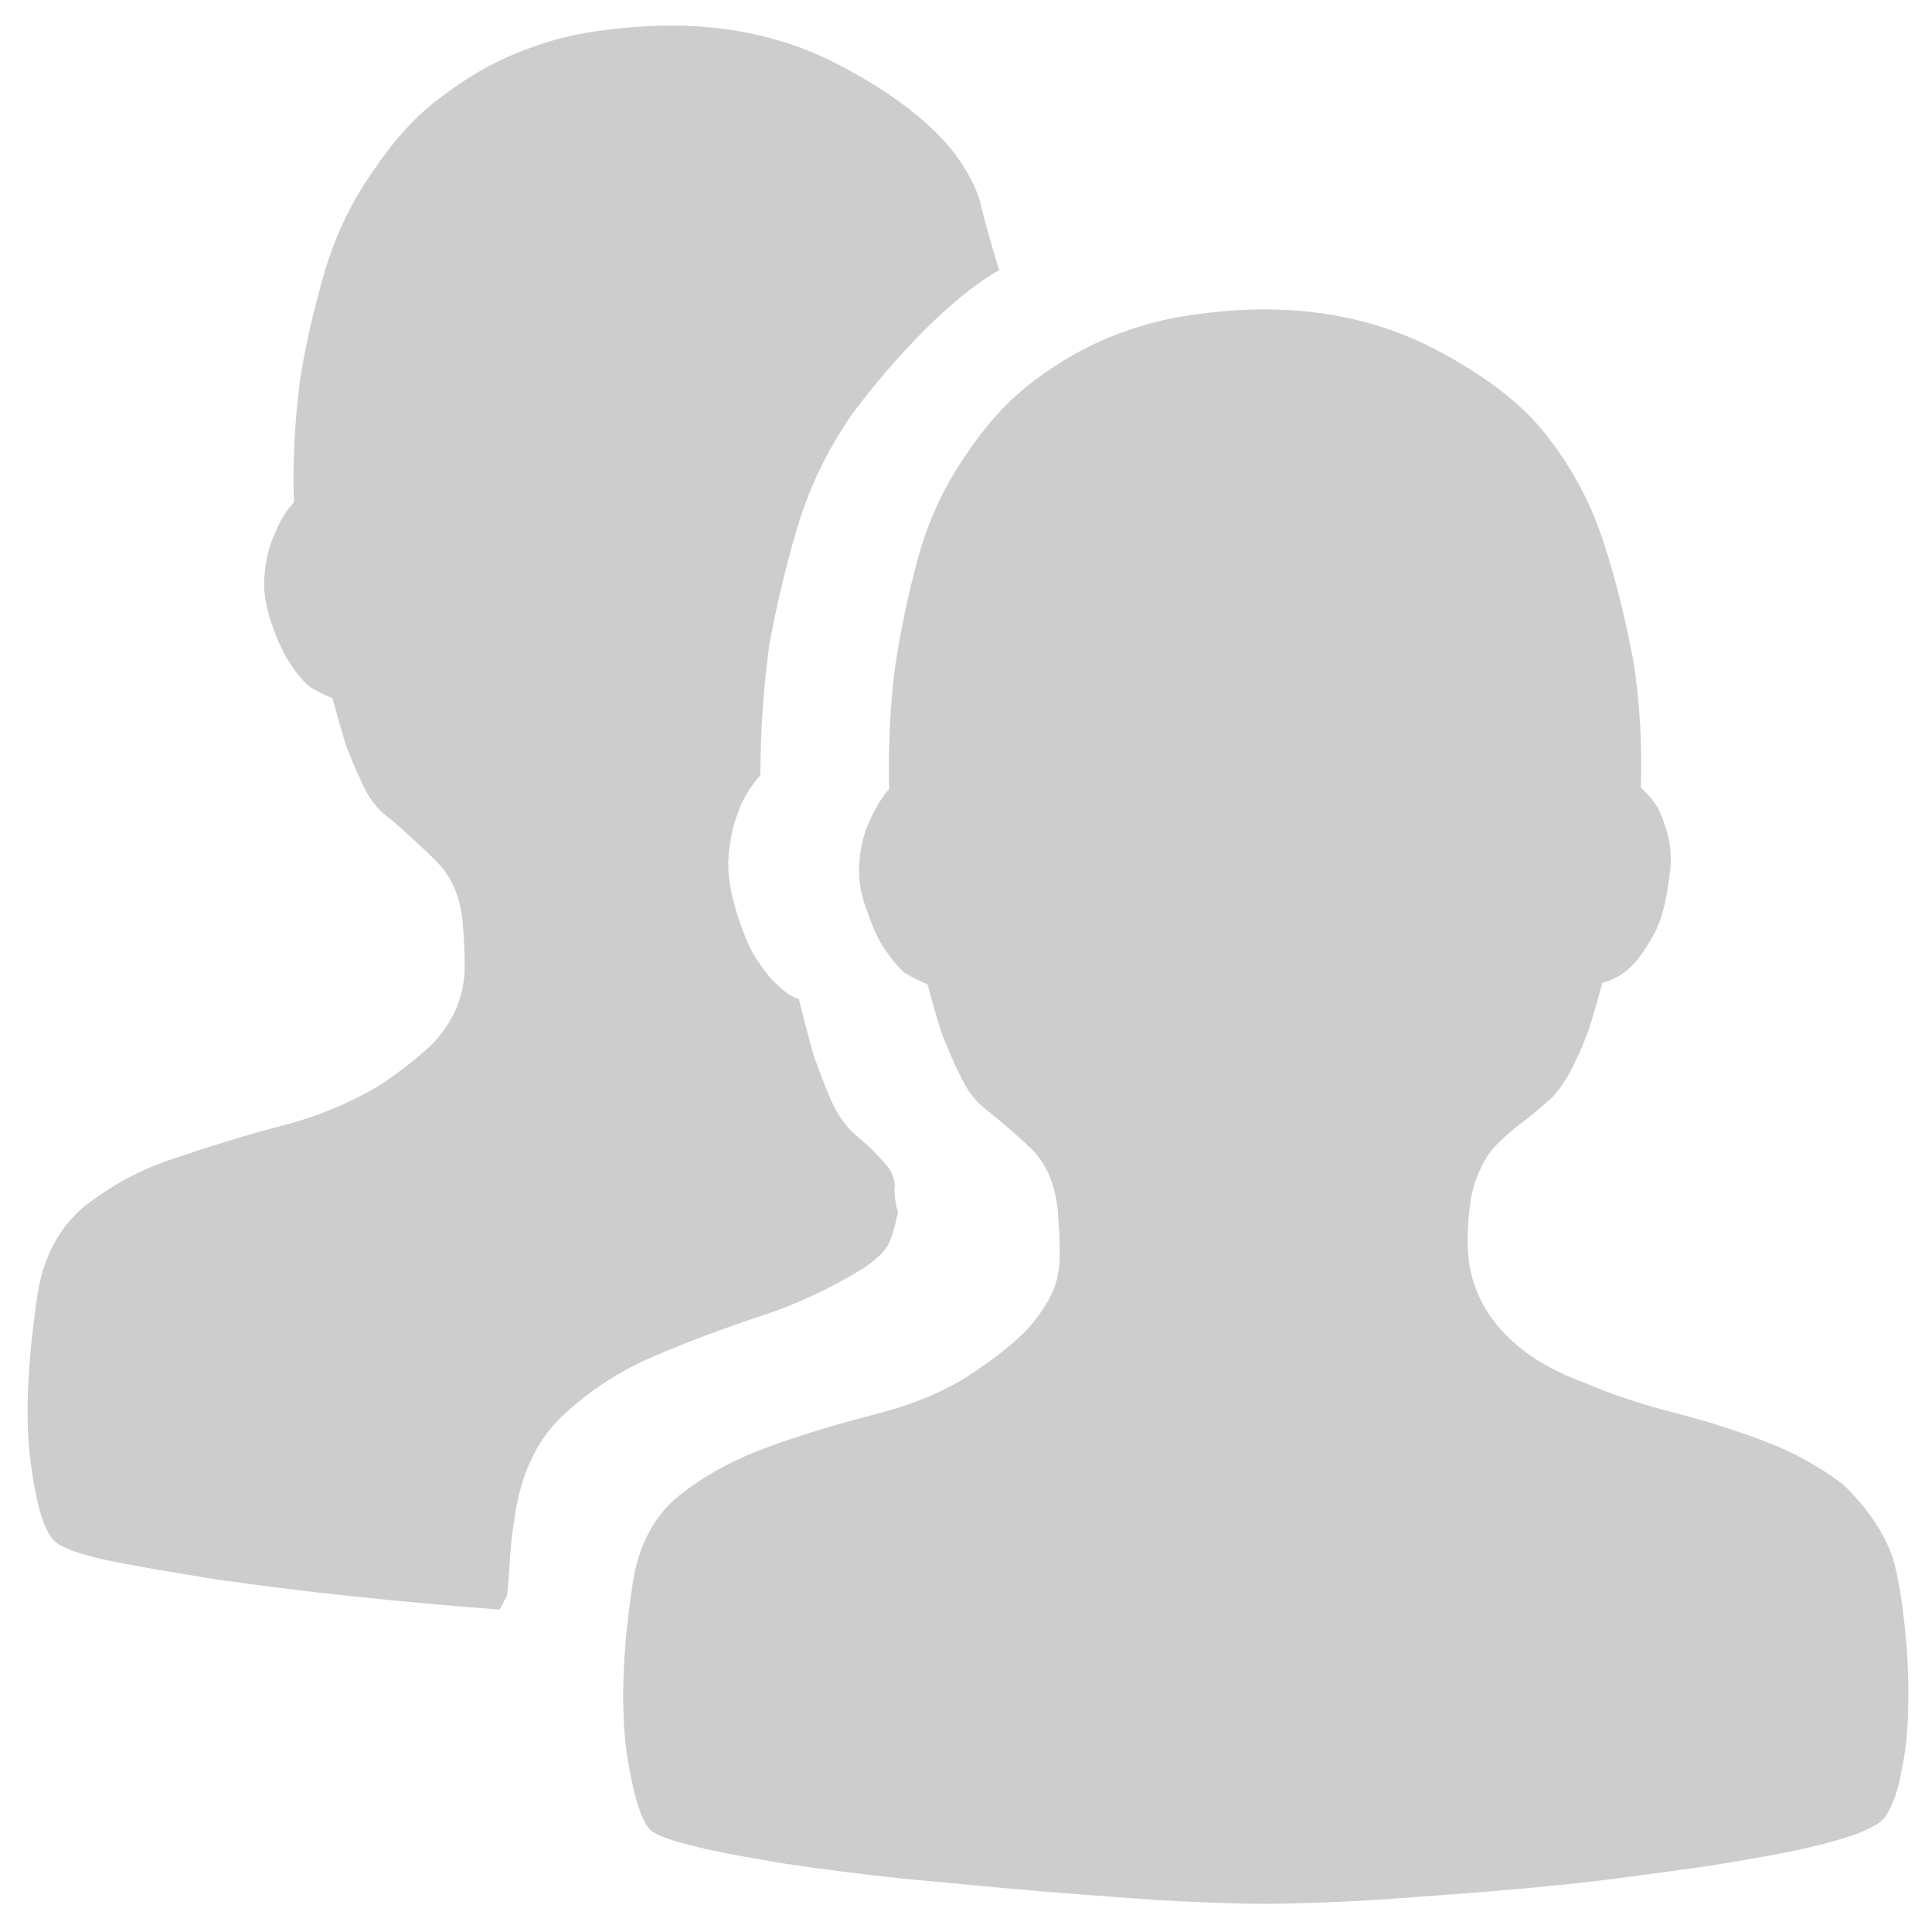 <?xml version="1.0" standalone="no"?><!DOCTYPE svg PUBLIC "-//W3C//DTD SVG 1.1//EN" "http://www.w3.org/Graphics/SVG/1.1/DTD/svg11.dtd"><svg class="icon" width="200px" height="200.00px" viewBox="0 0 1024 1024" version="1.1" xmlns="http://www.w3.org/2000/svg"><path fill="#cdcdcd" d="M1002.854 824.526c2.74 9.012 4.7 20.375 6.267 33.692 1.57 12.928 2.353 26.643 2.353 39.962 0 13.32-0.783 26.25-3.136 38.006-1.956 11.752-5.092 20.766-9.011 26.639-2.742 3.919-10.186 7.837-23.116 11.755-12.928 3.918-28.992 7.442-47.798 10.578-19.197 3.525-40.356 6.27-63.467 9.403s-46.23 5.486-69.735 7.446c-23.508 1.957-45.841 3.524-67.781 5.092-21.547 1.174-40.746 1.957-57.201 1.957-16.456 0-35.259-0.783-56.809-1.957-21.159-1.57-43.488-3.135-66.601-5.092-23.117-1.959-45.841-4.313-68.171-6.271-22.332-2.35-43.097-5.093-61.901-7.837-18.806-3.135-34.478-5.879-47.406-9.011-12.928-3.135-20.764-5.878-24.29-8.619-5.092-4.702-9.402-18.414-12.928-41.53-3.135-23.116-2.35-52.891 3.134-88.935 3.135-21.155 11.755-36.828 25.073-47.404 13.324-10.579 29.386-19.197 47.8-25.858 18.411-6.661 37.219-12.146 56.808-17.24 19.59-5.094 36.829-12.147 51.716-22.334 11.753-7.836 20.764-15.279 27.032-21.547 6.27-6.661 10.578-13.321 13.713-19.59 3.134-6.66 4.31-13.71 4.31-20.766 0-7.051-0.393-15.279-1.178-24.682-1.568-12.927-5.878-23.507-13.711-31.342-7.837-7.442-16.456-14.887-25.858-22.331-4.701-3.919-8.619-9.403-12.146-16.847-3.526-7.051-6.659-14.495-9.403-21.548-2.742-7.836-5.093-16.845-7.837-26.638-3.919-1.568-7.837-3.526-11.755-5.878-3.525-2.741-6.659-6.66-10.184-11.753-3.917-5.092-7.053-12.538-10.185-21.547-3.525-9.012-4.702-18.023-3.918-26.25 0.783-8.227 2.35-14.888 5.094-20.373 2.74-6.659 6.267-12.538 10.575-17.631-0.39-21.154 0.393-42.703 3.135-64.251 2.741-18.413 6.659-37.611 12.146-57.982 5.485-19.982 14.105-38.788 26.249-56.026 10.578-15.671 22.332-28.601 35.652-38.395 12.928-9.796 26.639-17.631 40.352-23.117 13.715-5.484 27.816-9.403 41.532-11.362 13.71-1.957 27.031-3.133 39.567-3.133 33.693 0 63.467 7.051 90.111 20.764 26.25 13.713 45.838 28.601 58.377 44.27 14.495 18.023 25.074 37.611 32.127 59.944 7.051 21.939 11.751 42.705 15.276 61.51 3.525 22.332 4.703 44.663 3.921 66.994 3.133 2.742 6.27 6.27 9.011 10.579 1.958 3.918 3.917 9.012 5.484 15.281 1.567 6.269 1.962 14.104 0.393 23.115-1.567 11.755-3.918 21.546-7.838 28.601-3.918 7.051-7.837 12.928-11.752 16.849-4.702 4.701-9.793 7.442-15.67 9.011-2.744 9.793-5.095 18.806-7.838 26.639-2.742 7.053-5.878 14.495-9.795 21.547-3.918 7.051-8.228 12.538-12.538 15.671-5.092 4.702-10.184 8.619-14.495 11.753-4.309 3.526-7.836 6.66-11.362 10.185-3.526 3.526-6.269 7.837-8.227 12.146-2.351 4.701-4.31 10.184-5.484 16.847-1.175 8.619-1.959 17.238-1.567 26.249 0.391 9.011 2.35 17.631 6.269 25.858 3.918 8.619 10.183 16.849 19.196 24.683 9.011 7.836 21.156 14.888 37.22 20.764 13.713 5.878 28.992 10.97 45.838 15.279 16.847 4.31 32.909 9.405 48.579 15.281 15.671 5.877 29.387 13.713 41.532 22.724 12.142 11.758 20.76 23.513 26.248 38.008M475.905 642.738c-1.567 7.445-3.134 12.93-5.093 16.849s-6.659 8.228-13.711 12.928c-17.239 10.578-35.652 19.196-55.241 25.467-19.98 6.659-38.787 13.711-56.809 21.547-18.020 7.837-33.692 18.412-47.404 31.342-13.321 12.927-21.94 30.951-25.073 54.851-1.175 7.445-1.959 14.496-2.353 21.155-0.39 7.051-0.783 13.32-1.565 19.197-0.785 1.174-1.567 2.351-1.959 3.524-0.39 1.178-1.174 1.961-1.959 3.526-25.858-1.958-51.714-4.309-77.963-7.050-26.25-2.741-50.54-5.878-72.48-9.011-21.94-3.526-40.746-6.662-56.026-9.796-15.281-3.132-24.68-6.658-28.601-9.793-5.877-4.701-10.185-18.413-13.321-41.529-3.133-23.116-1.957-52.891 3.526-89.719 3.135-20.373 11.755-36.044 25.075-47.013 13.711-10.579 29.384-19.59 48.187-25.468 18.413-6.27 37.221-12.143 56.809-17.239 19.591-5.092 36.829-12.538 51.716-21.546 11.756-7.839 20.766-15.281 27.425-21.549 6.267-6.659 10.575-13.319 13.32-20.372 2.742-7.053 3.918-14.106 3.918-21.155 0-7.053-0.391-15.282-1.175-23.508-1.175-13.32-5.877-23.508-13.32-31.342-7.443-7.445-16.062-15.281-25.074-23.116-5.093-3.526-9.795-8.619-13.321-15.671-3.526-7.051-6.659-14.495-9.403-21.546-2.742-7.837-5.093-16.849-7.837-26.639-3.918-1.57-7.837-3.526-11.753-5.879-3.525-2.742-6.661-6.659-10.186-11.752-3.526-5.093-7.051-12.539-10.185-21.547-3.135-9.011-4.702-18.023-3.917-25.858 0.782-8.226 2.35-15.281 5.092-21.156 2.741-7.050 6.269-13.319 10.579-17.629-0.786-21.155 0.39-42.703 3.134-64.252 2.742-18.022 7.051-36.827 12.928-57.201 5.876-20.375 14.889-38.784 26.638-55.24 10.579-15.671 22.334-28.6 35.653-38.395 12.927-9.793 26.248-17.629 39.962-23.114 13.319-5.486 27.032-9.404 41.135-11.363 13.711-1.958 27.425-3.133 40.356-3.133 32.909 0 62.685 7.051 88.935 20.764s46.231 28.601 59.551 44.662c8.619 10.971 14.103 21.548 16.062 30.951 2.349 9.404 5.485 20.764 9.402 33.303-12.537 7.051-25.857 18.022-39.961 32.126-14.106 14.105-26.25 28.601-37.219 43.097-12.928 18.411-23.115 38.787-29.775 61.116-6.659 22.332-11.362 43.097-14.889 62.296-3.134 23.114-4.7 45.837-4.7 68.953-5.093 5.877-9.404 12.538-11.755 19.588-2.744 6.661-4.309 14.498-5.093 23.117-0.783 9.010 0.785 18.413 3.917 28.992 3.526 11.362 7.051 19.981 10.579 25.465 3.918 5.878 7.445 10.579 10.972 13.714 3.916 3.917 7.837 6.66 11.752 7.837 2.744 10.578 5.093 20.372 7.837 29.773 2.741 7.836 5.877 16.061 9.403 24.29 3.919 8.227 8.228 14.106 13.321 18.414 4.702 3.918 8.228 7.050 10.579 9.792 2.742 2.744 4.702 5.094 6.659 7.446 1.568 2.35 2.742 5.484 3.135 9.402-0.782 2.35 0 7.442 1.568 14.103z" /></svg>